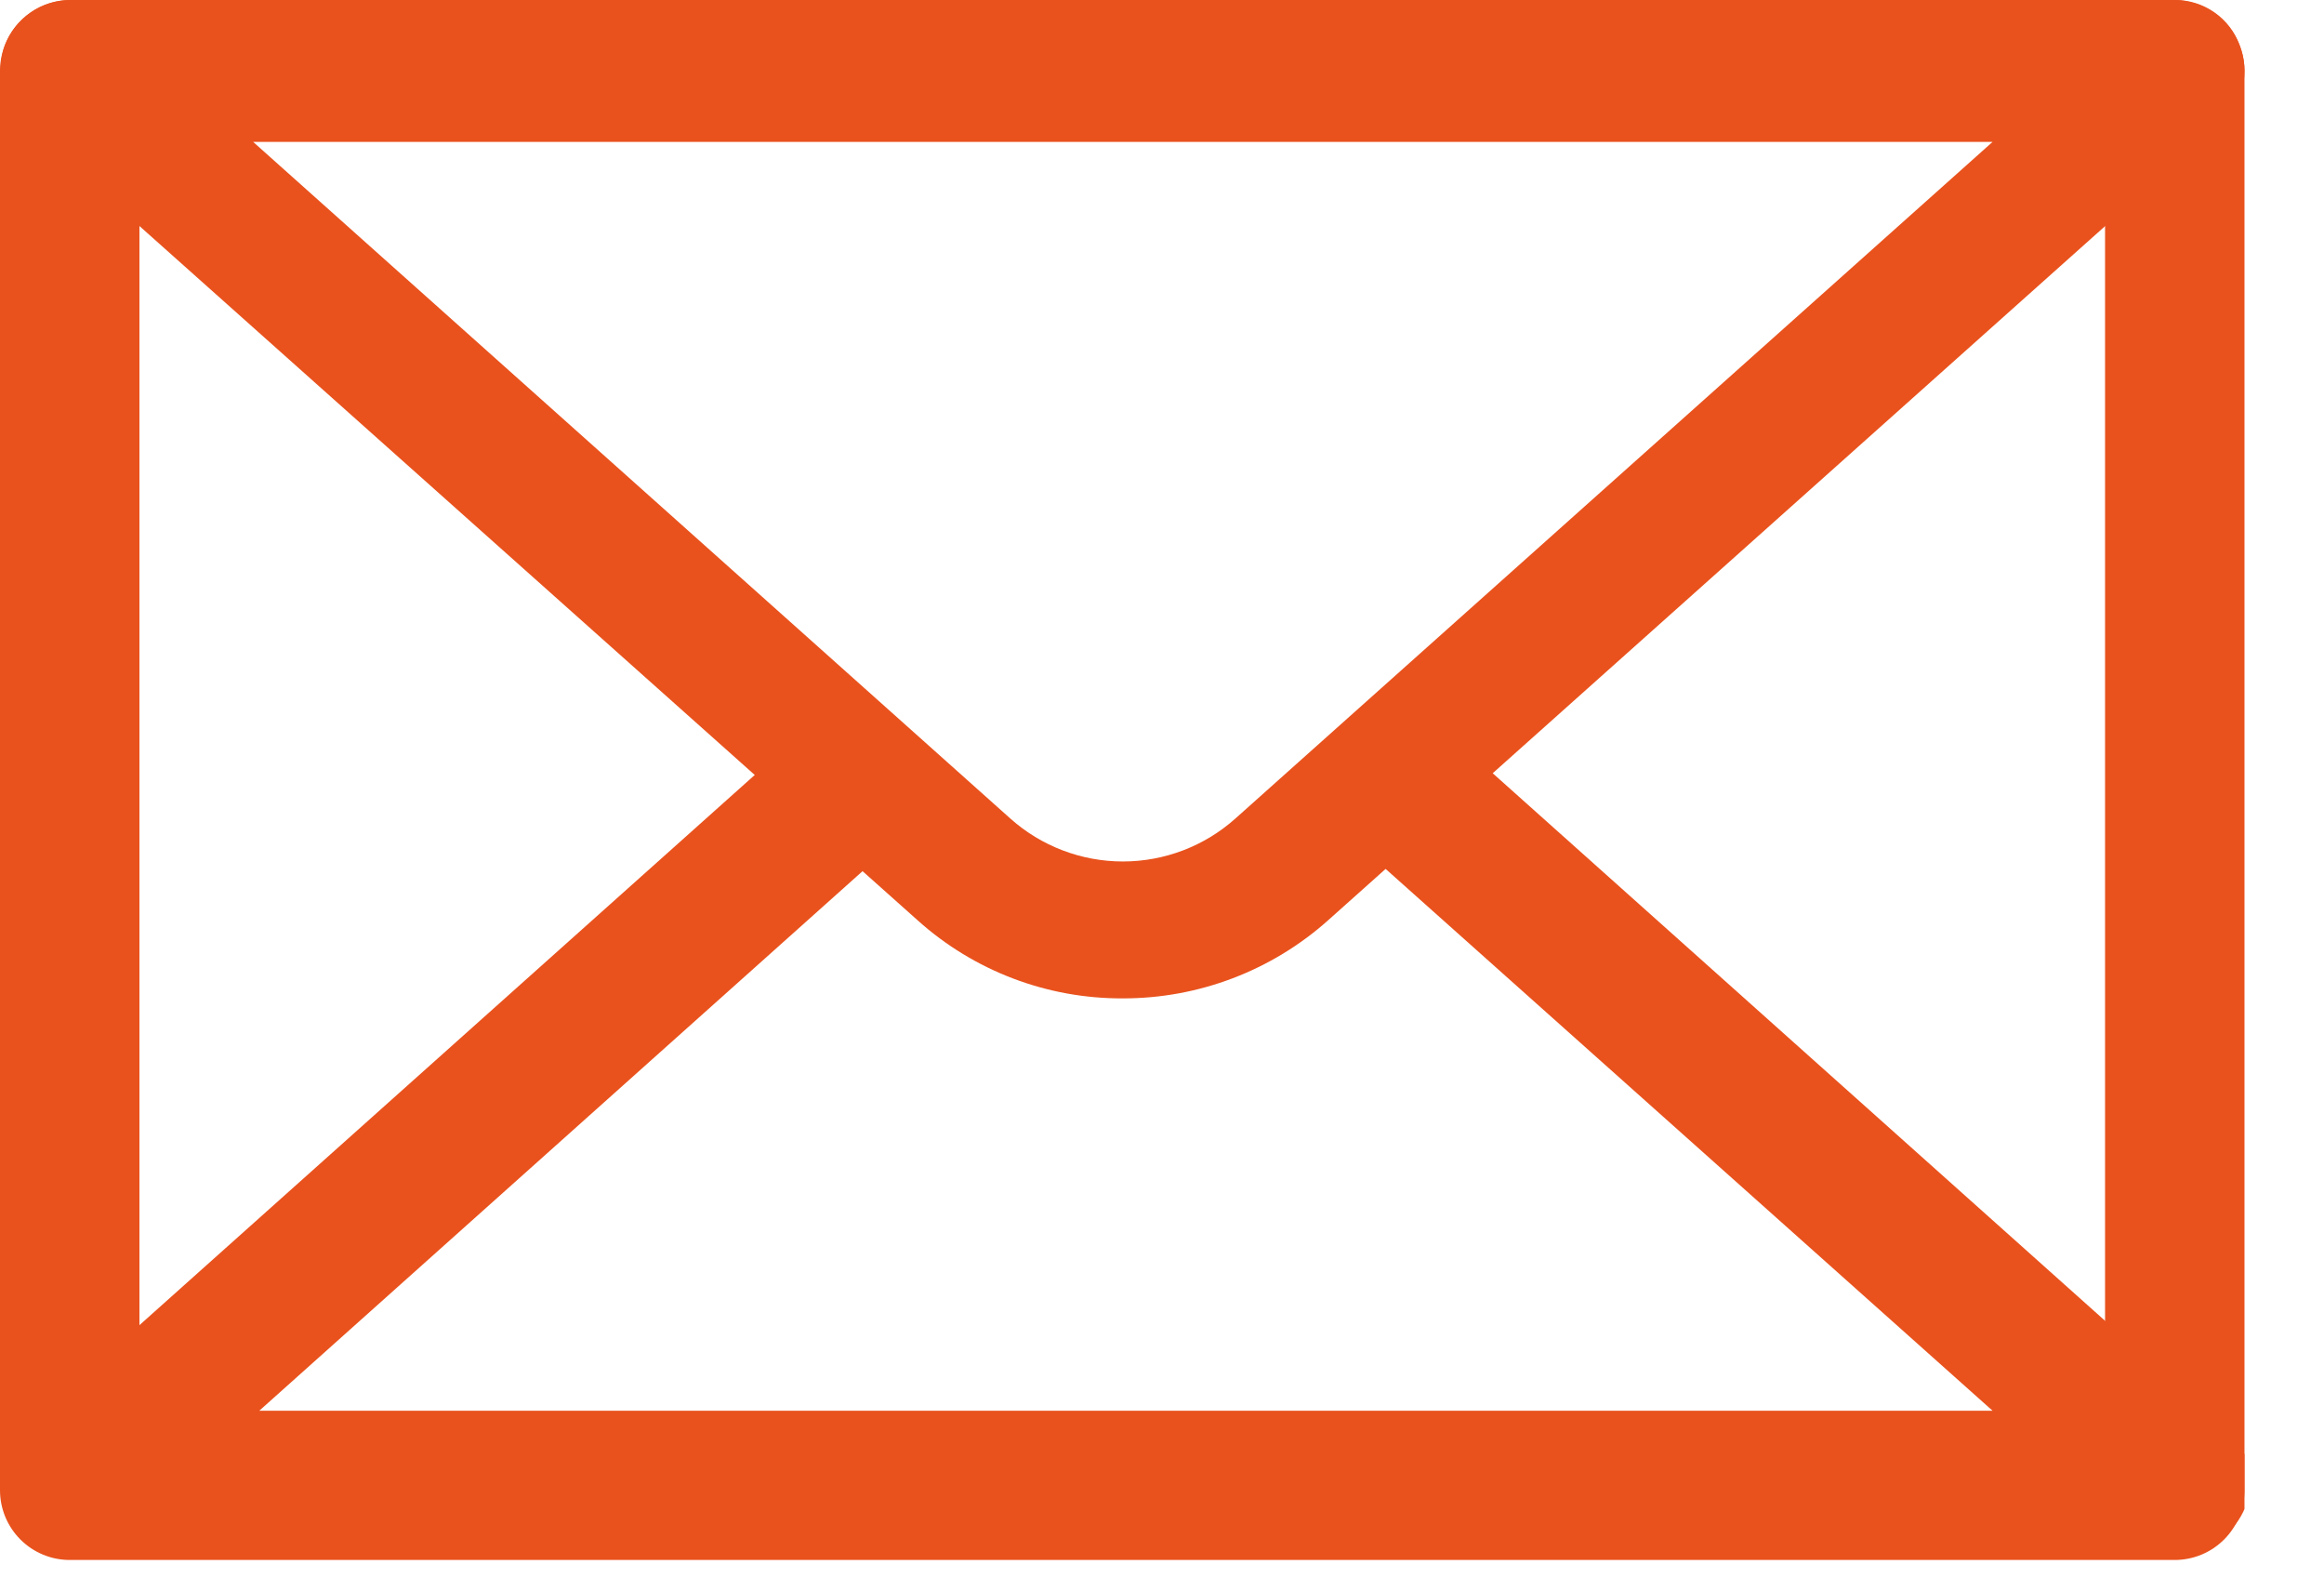 <svg width="19" height="13" viewBox="0 0 19 13" fill="none" xmlns="http://www.w3.org/2000/svg">
<g clip-path="url(#clip0_30_883)">
<path d="M17.78 12.75H0.57C0.419 12.75 0.274 12.69 0.167 12.583C0.06 12.476 0 12.331 0 12.18V0.57C0.003 0.42 0.063 0.276 0.17 0.17C0.276 0.063 0.42 0.003 0.57 1.52588e-05H17.78C17.93 0.003 18.074 0.063 18.18 0.17C18.287 0.276 18.347 0.42 18.35 0.57V12.18C18.35 12.331 18.29 12.476 18.183 12.583C18.076 12.69 17.931 12.75 17.78 12.75ZM1.14 11.61H17.21V1.14H1.14V11.61Z" fill="#E9521D"/>
<path d="M9.18 8.16C8.56 8.163 7.961 7.935 7.5 7.52L0.19 1C0.106 0.921 0.048 0.819 0.021 0.707C-0.006 0.595 0.001 0.478 0.04 0.37C0.081 0.262 0.153 0.169 0.248 0.103C0.342 0.037 0.455 0.001 0.57 2.44904e-05H17.78C17.896 -0.001 18.009 0.035 18.104 0.101C18.199 0.167 18.271 0.261 18.31 0.37C18.353 0.478 18.362 0.596 18.335 0.709C18.308 0.822 18.247 0.923 18.16 1L10.86 7.52C10.398 7.933 9.8 8.161 9.18 8.16ZM2.07 1.16L8.26 6.69C8.513 6.916 8.841 7.041 9.18 7.041C9.52 7.041 9.847 6.916 10.1 6.69L16.29 1.16H2.07Z" fill="#E9521D"/>
<path d="M17.78 12.67H0.57C0.456 12.671 0.343 12.638 0.249 12.573C0.154 12.509 0.081 12.417 0.04 12.31C0.001 12.202 -0.006 12.085 0.021 11.973C0.048 11.861 0.106 11.759 0.19 11.68L6.6 5.95C6.656 5.9 6.722 5.861 6.793 5.836C6.865 5.811 6.94 5.801 7.016 5.806C7.091 5.81 7.165 5.83 7.232 5.863C7.3 5.897 7.36 5.943 7.41 6C7.463 6.052 7.506 6.114 7.534 6.183C7.563 6.252 7.578 6.325 7.578 6.4C7.578 6.474 7.563 6.548 7.534 6.617C7.506 6.686 7.463 6.748 7.41 6.8L2.12 11.53H16.29L10.99 6.8C10.885 6.693 10.826 6.55 10.826 6.4C10.826 6.25 10.885 6.107 10.99 6C11.039 5.943 11.098 5.897 11.165 5.864C11.232 5.831 11.305 5.811 11.38 5.806C11.454 5.802 11.529 5.812 11.599 5.837C11.67 5.861 11.735 5.9 11.79 5.95L18.2 11.68C18.288 11.757 18.35 11.858 18.379 11.971C18.407 12.084 18.4 12.204 18.359 12.312C18.317 12.421 18.244 12.515 18.147 12.581C18.051 12.647 17.937 12.681 17.82 12.68L17.78 12.67Z" fill="#E9521D"/>
</g>
<defs>
<clipPath id="clip0_30_883">
<rect width="18.35" height="12.75" fill="white"/>
</clipPath>
</defs>
</svg>
